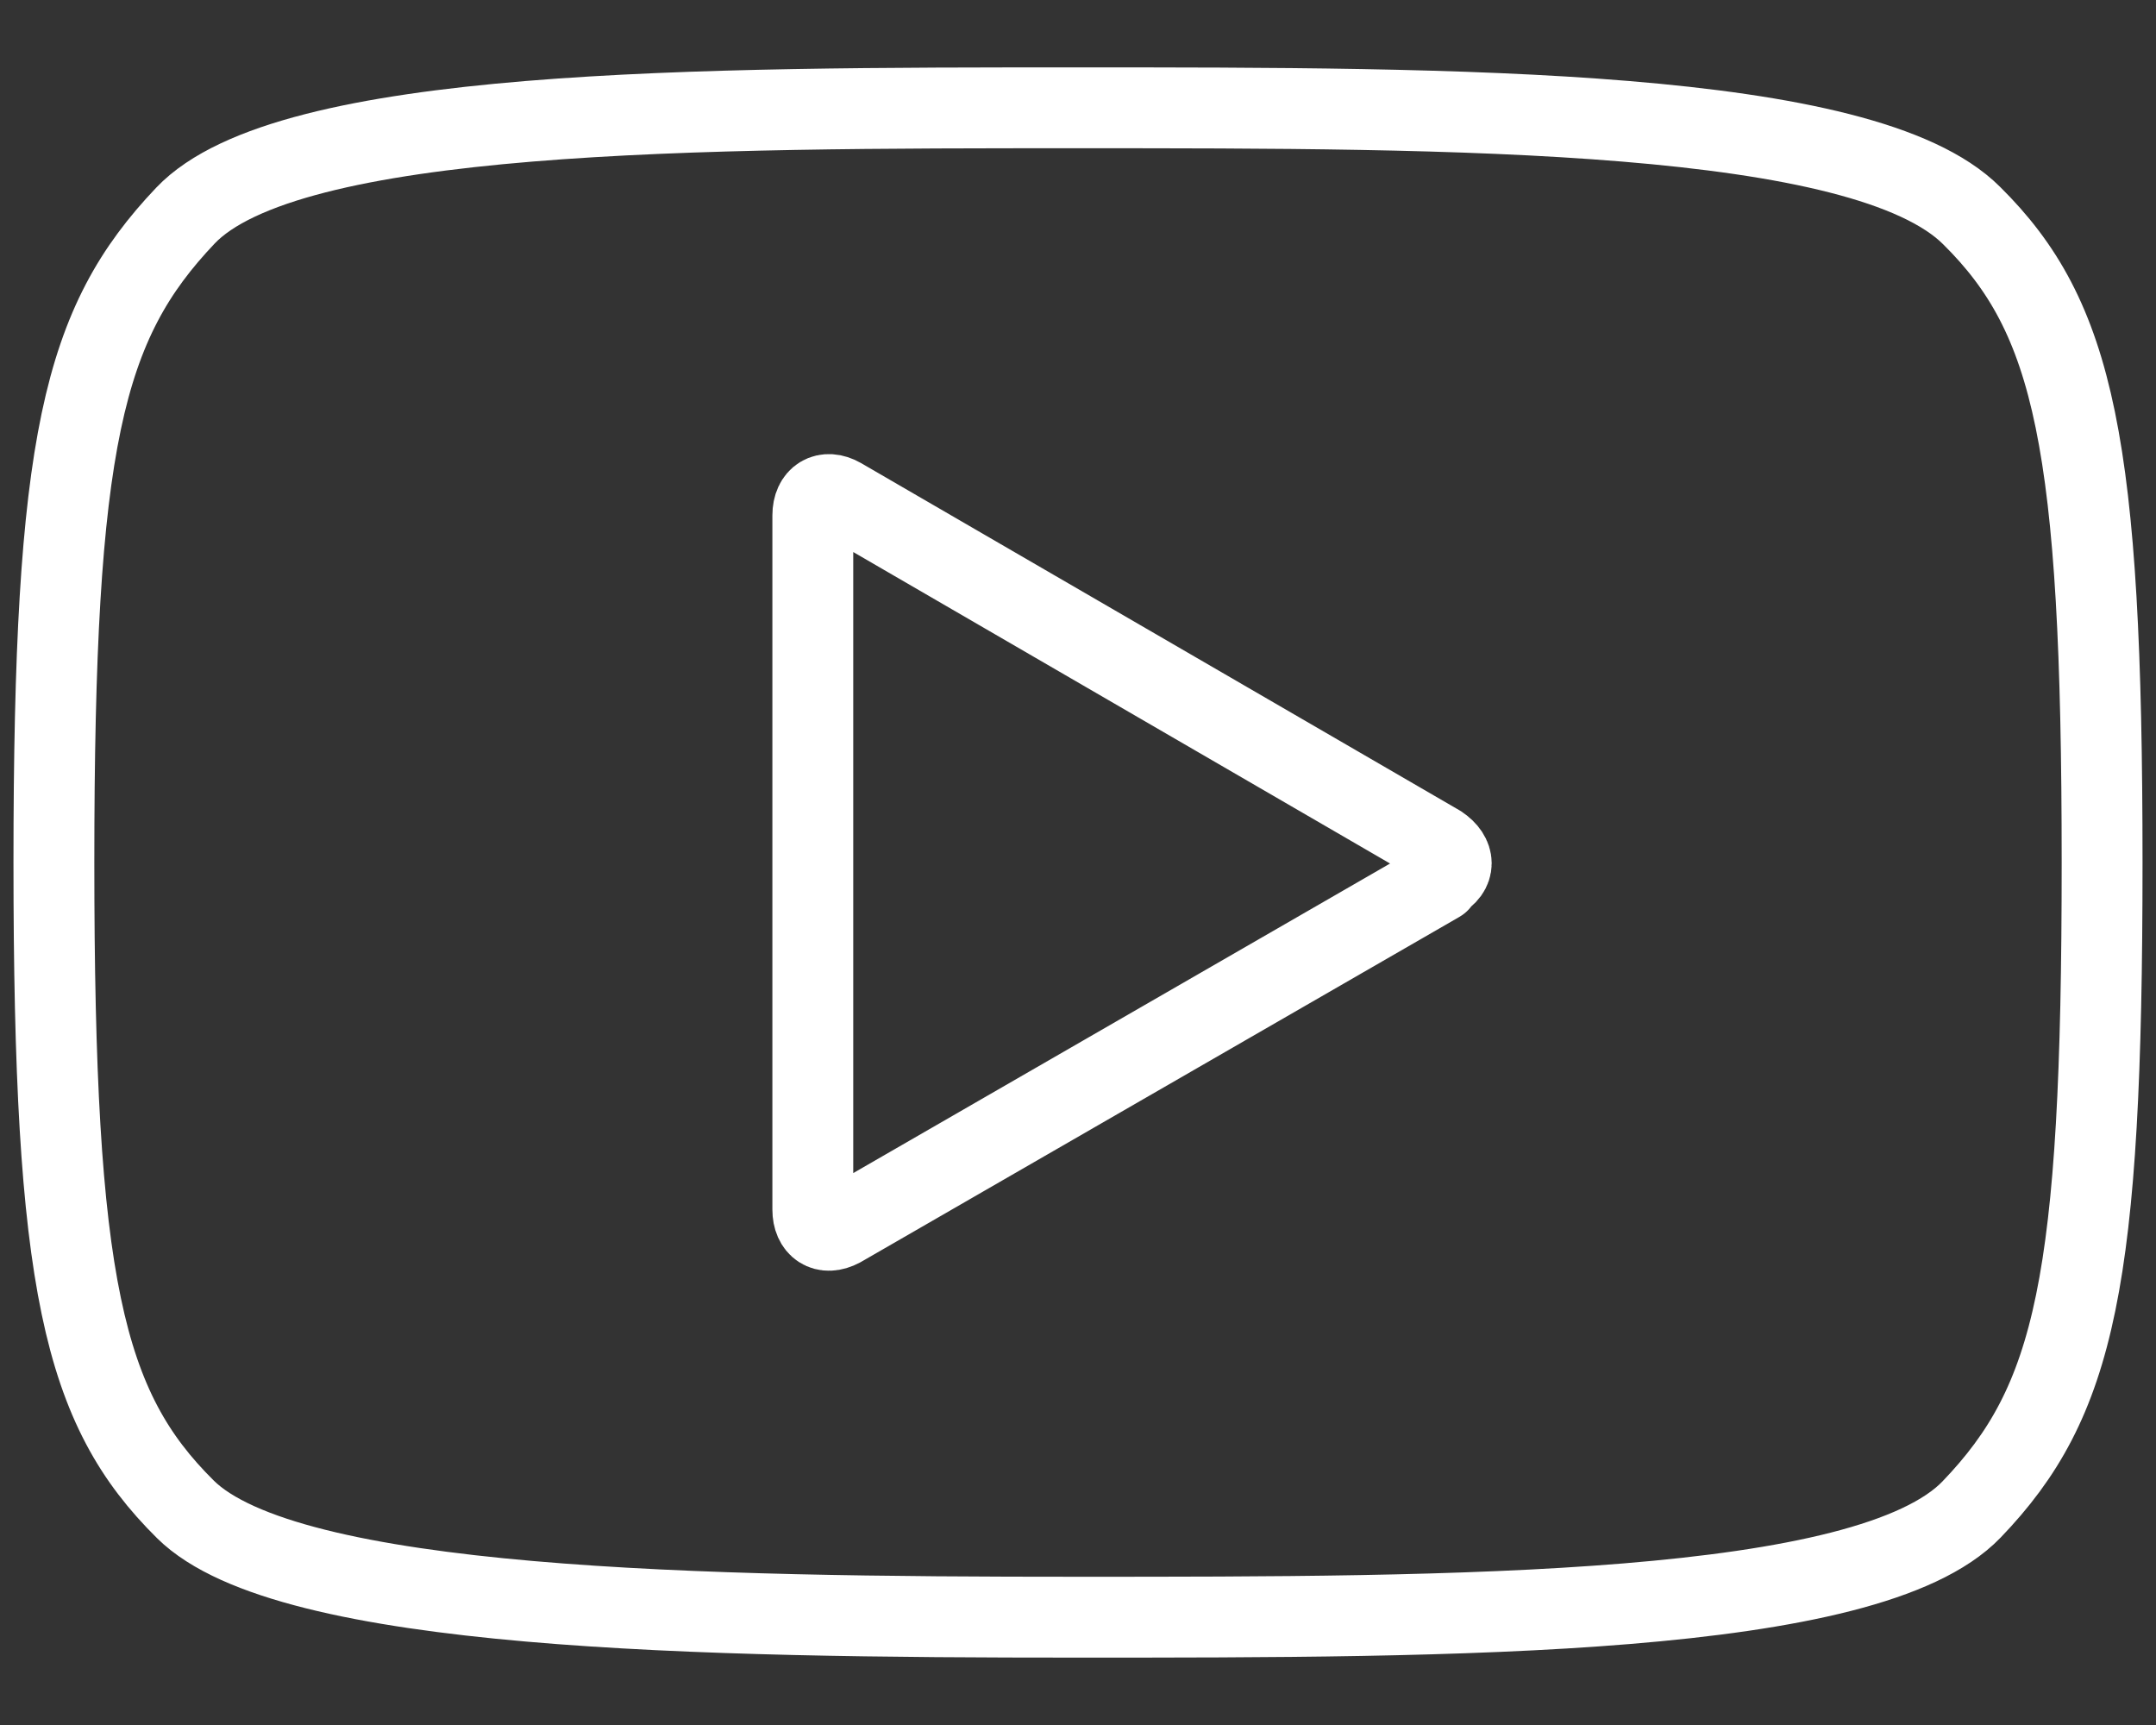 <svg width="20" height="16" viewBox="0 0 20 16" fill="none" xmlns="http://www.w3.org/2000/svg">
<rect x="0" y="0" width="20" height="16" fill="#333333" stroke="none"/>
<path d="M18.29 2C17.29 1 13.49 1 10 1C6.51 1 2.67 1 1.72 2C0.77 3 0.5 4.09 0.5 8C0.5 11.91 0.77 13.06 1.72 14C2.67 14.94 6.52 15 10 15C13.48 15 17.33 15 18.29 14C19.25 13 19.5 11.89 19.5 8C19.5 4.11 19.24 2.94 18.29 2ZM13.35 8.18L7.8 11.38C7.65 11.46 7.54 11.38 7.54 11.22V4.78C7.54 4.61 7.66 4.54 7.8 4.62L13.35 7.84C13.5 7.94 13.5 8.08 13.35 8.16V8.18Z" stroke="white" stroke-width="0.75" stroke-linecap="round" stroke-linejoin="round"/>
</svg>
